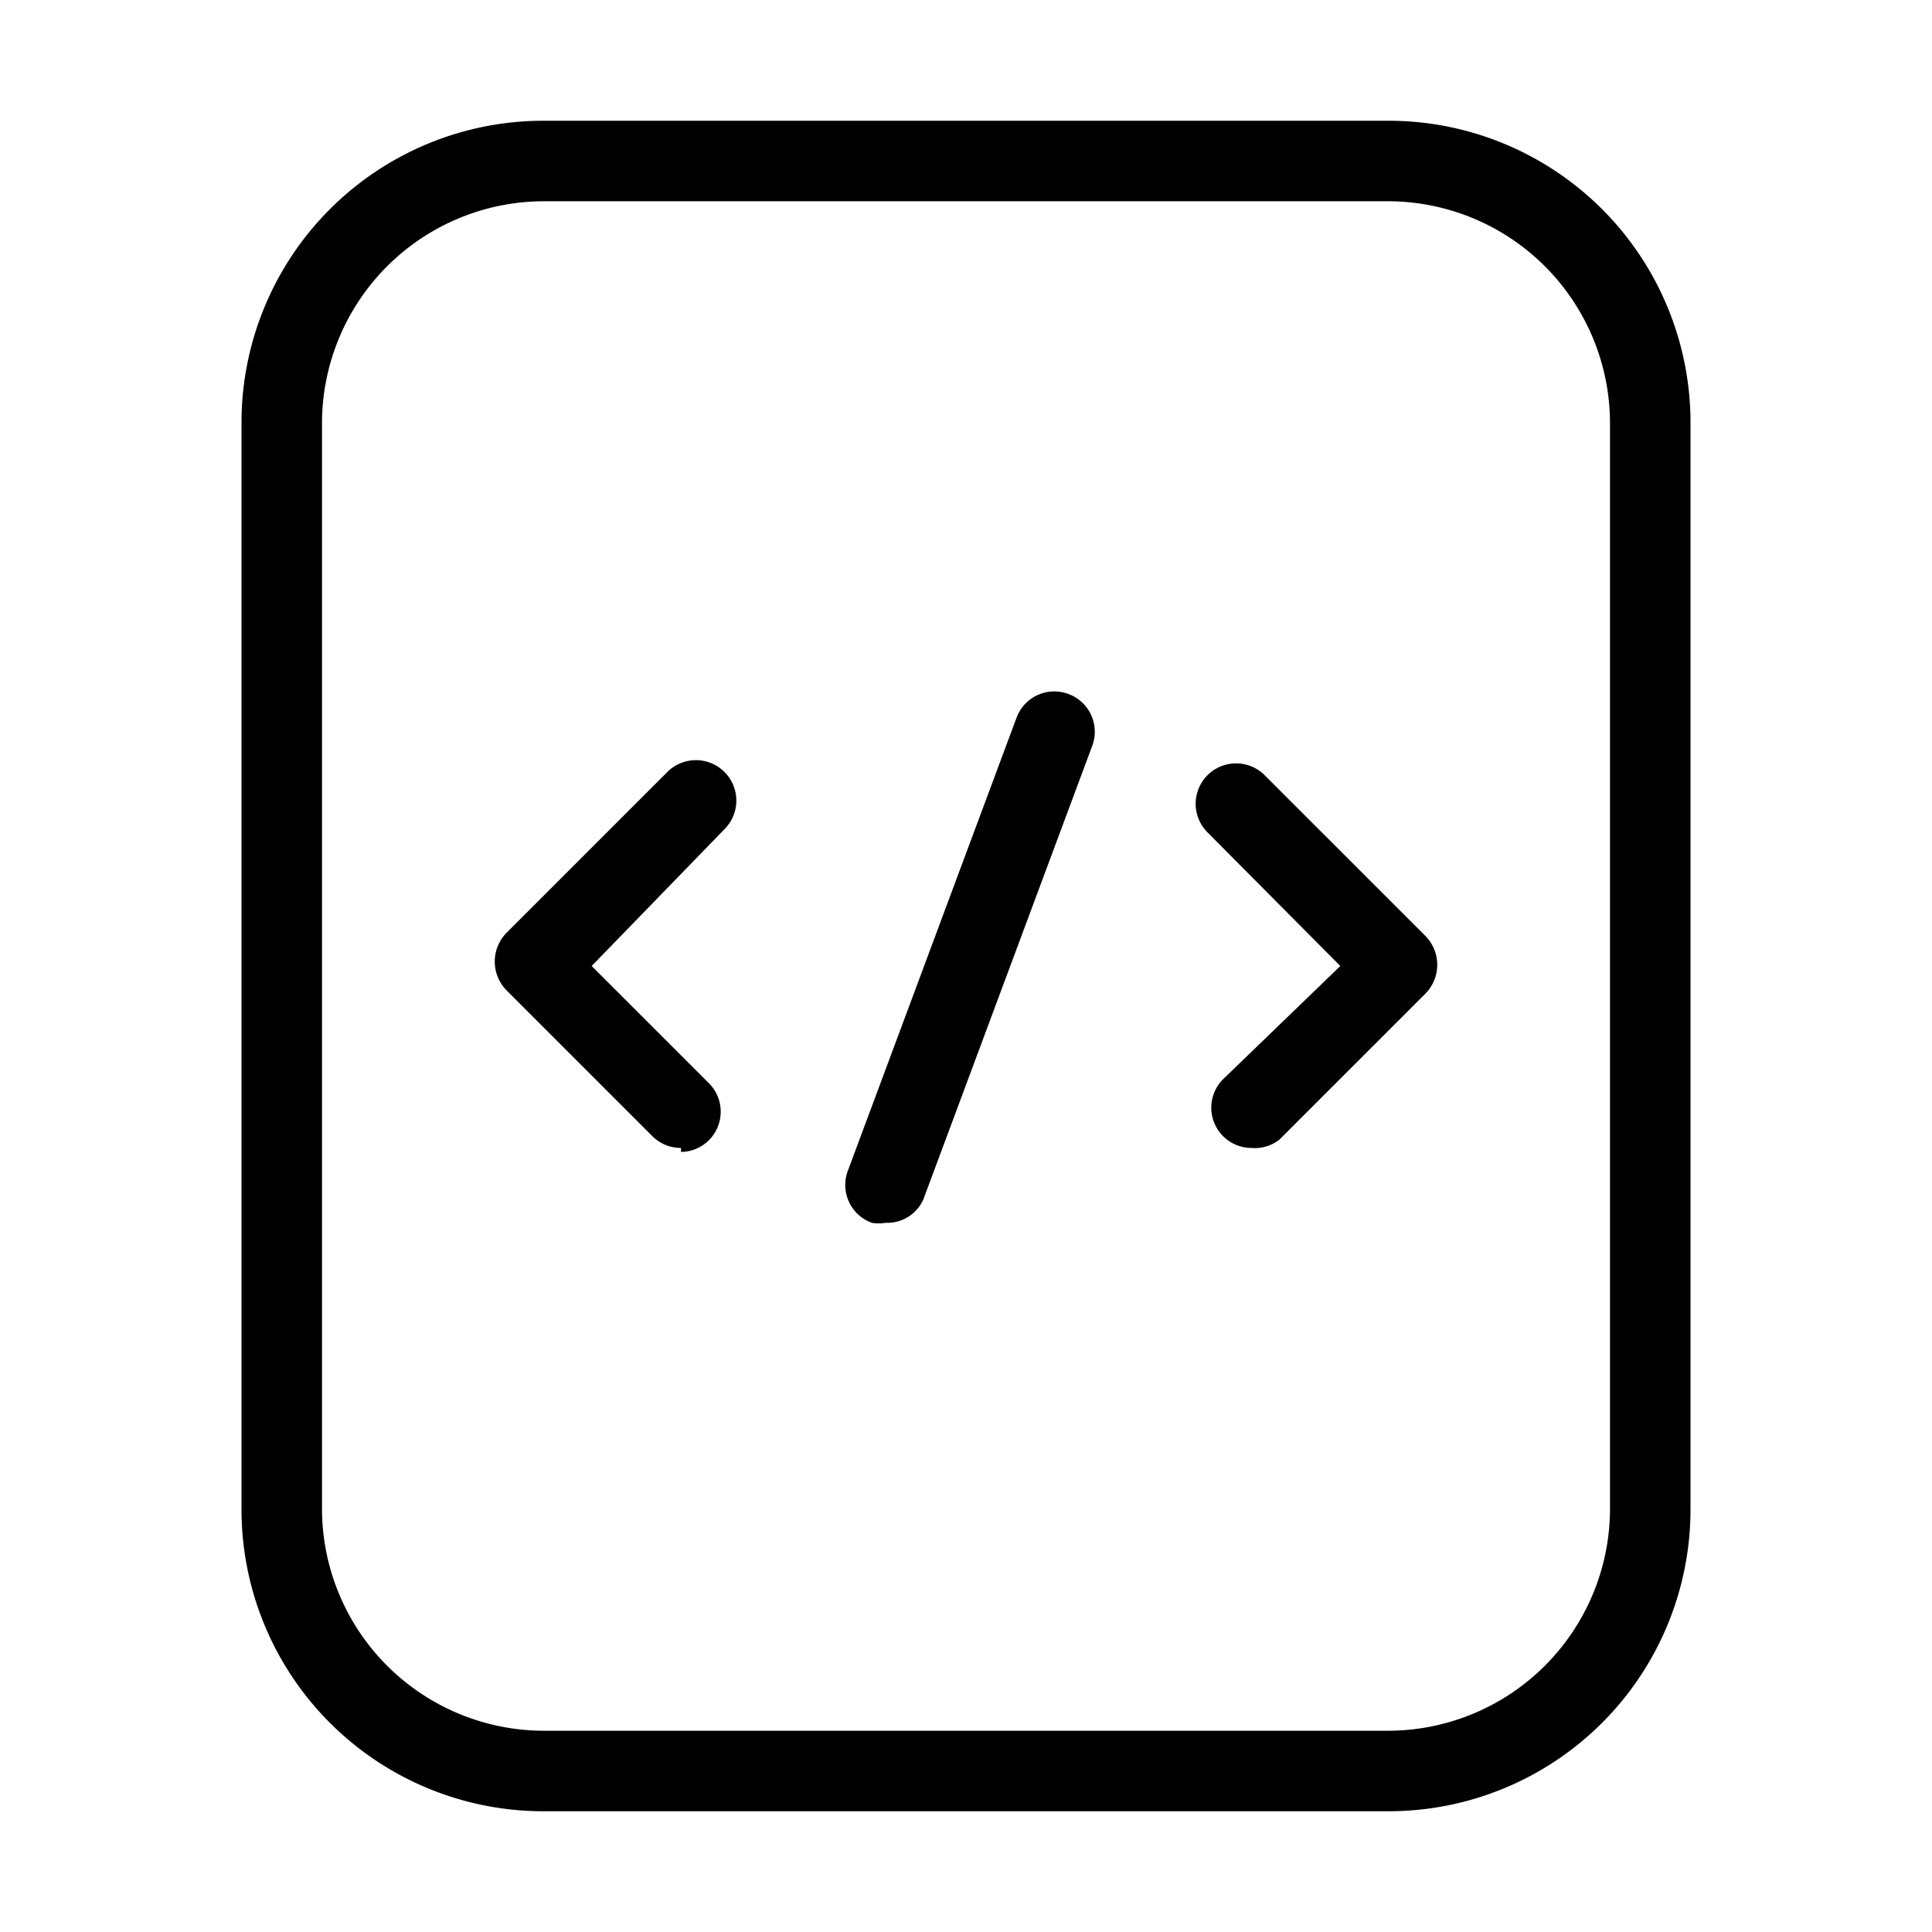 <svg id="Layer_1" data-name="Layer 1" xmlns="http://www.w3.org/2000/svg" xmlns:xlink="http://www.w3.org/1999/xlink" viewBox="0 0 24 24"><defs><style>.cls-1{fill:none;}.cls-2{clip-path:url(#clip-path);}</style><clipPath id="clip-path"><rect class="cls-1" x="-0.15" y="0.06" width="24" height="24"/></clipPath></defs><title>box-code</title><g class="cls-2"><path d="M8.46,14.26a.5.5,0,0,1-.35-.14L6.29,12.3a.51.51,0,0,1,0-.71l2-2a.5.5,0,1,1,.71.71L7.35,12l1.46,1.46a.5.5,0,0,1-.35.85Z"/><path d="M15.54,14.26a.5.5,0,0,1-.35-.85L16.65,12,15,10.34a.5.5,0,1,1,.71-.71l2,2a.51.51,0,0,1,0,.71l-1.82,1.82A.5.5,0,0,1,15.54,14.26Z"/><path d="M11,15.19a.47.47,0,0,1-.17,0,.5.5,0,0,1-.3-.64l2.1-5.64a.5.5,0,0,1,.64-.29.5.5,0,0,1,.3.64l-2.1,5.64A.49.49,0,0,1,11,15.19Z"/><path d="M17.25,22.5H6.75A3.75,3.75,0,0,1,3,18.75V5.25A3.75,3.75,0,0,1,6.75,1.5h10.5A3.75,3.75,0,0,1,21,5.25v13.5A3.75,3.75,0,0,1,17.25,22.5ZM6.75,2.5A2.76,2.76,0,0,0,4,5.25v13.5A2.76,2.76,0,0,0,6.75,21.5h10.5A2.76,2.76,0,0,0,20,18.75V5.25A2.76,2.76,0,0,0,17.25,2.5Z"/></g></svg>